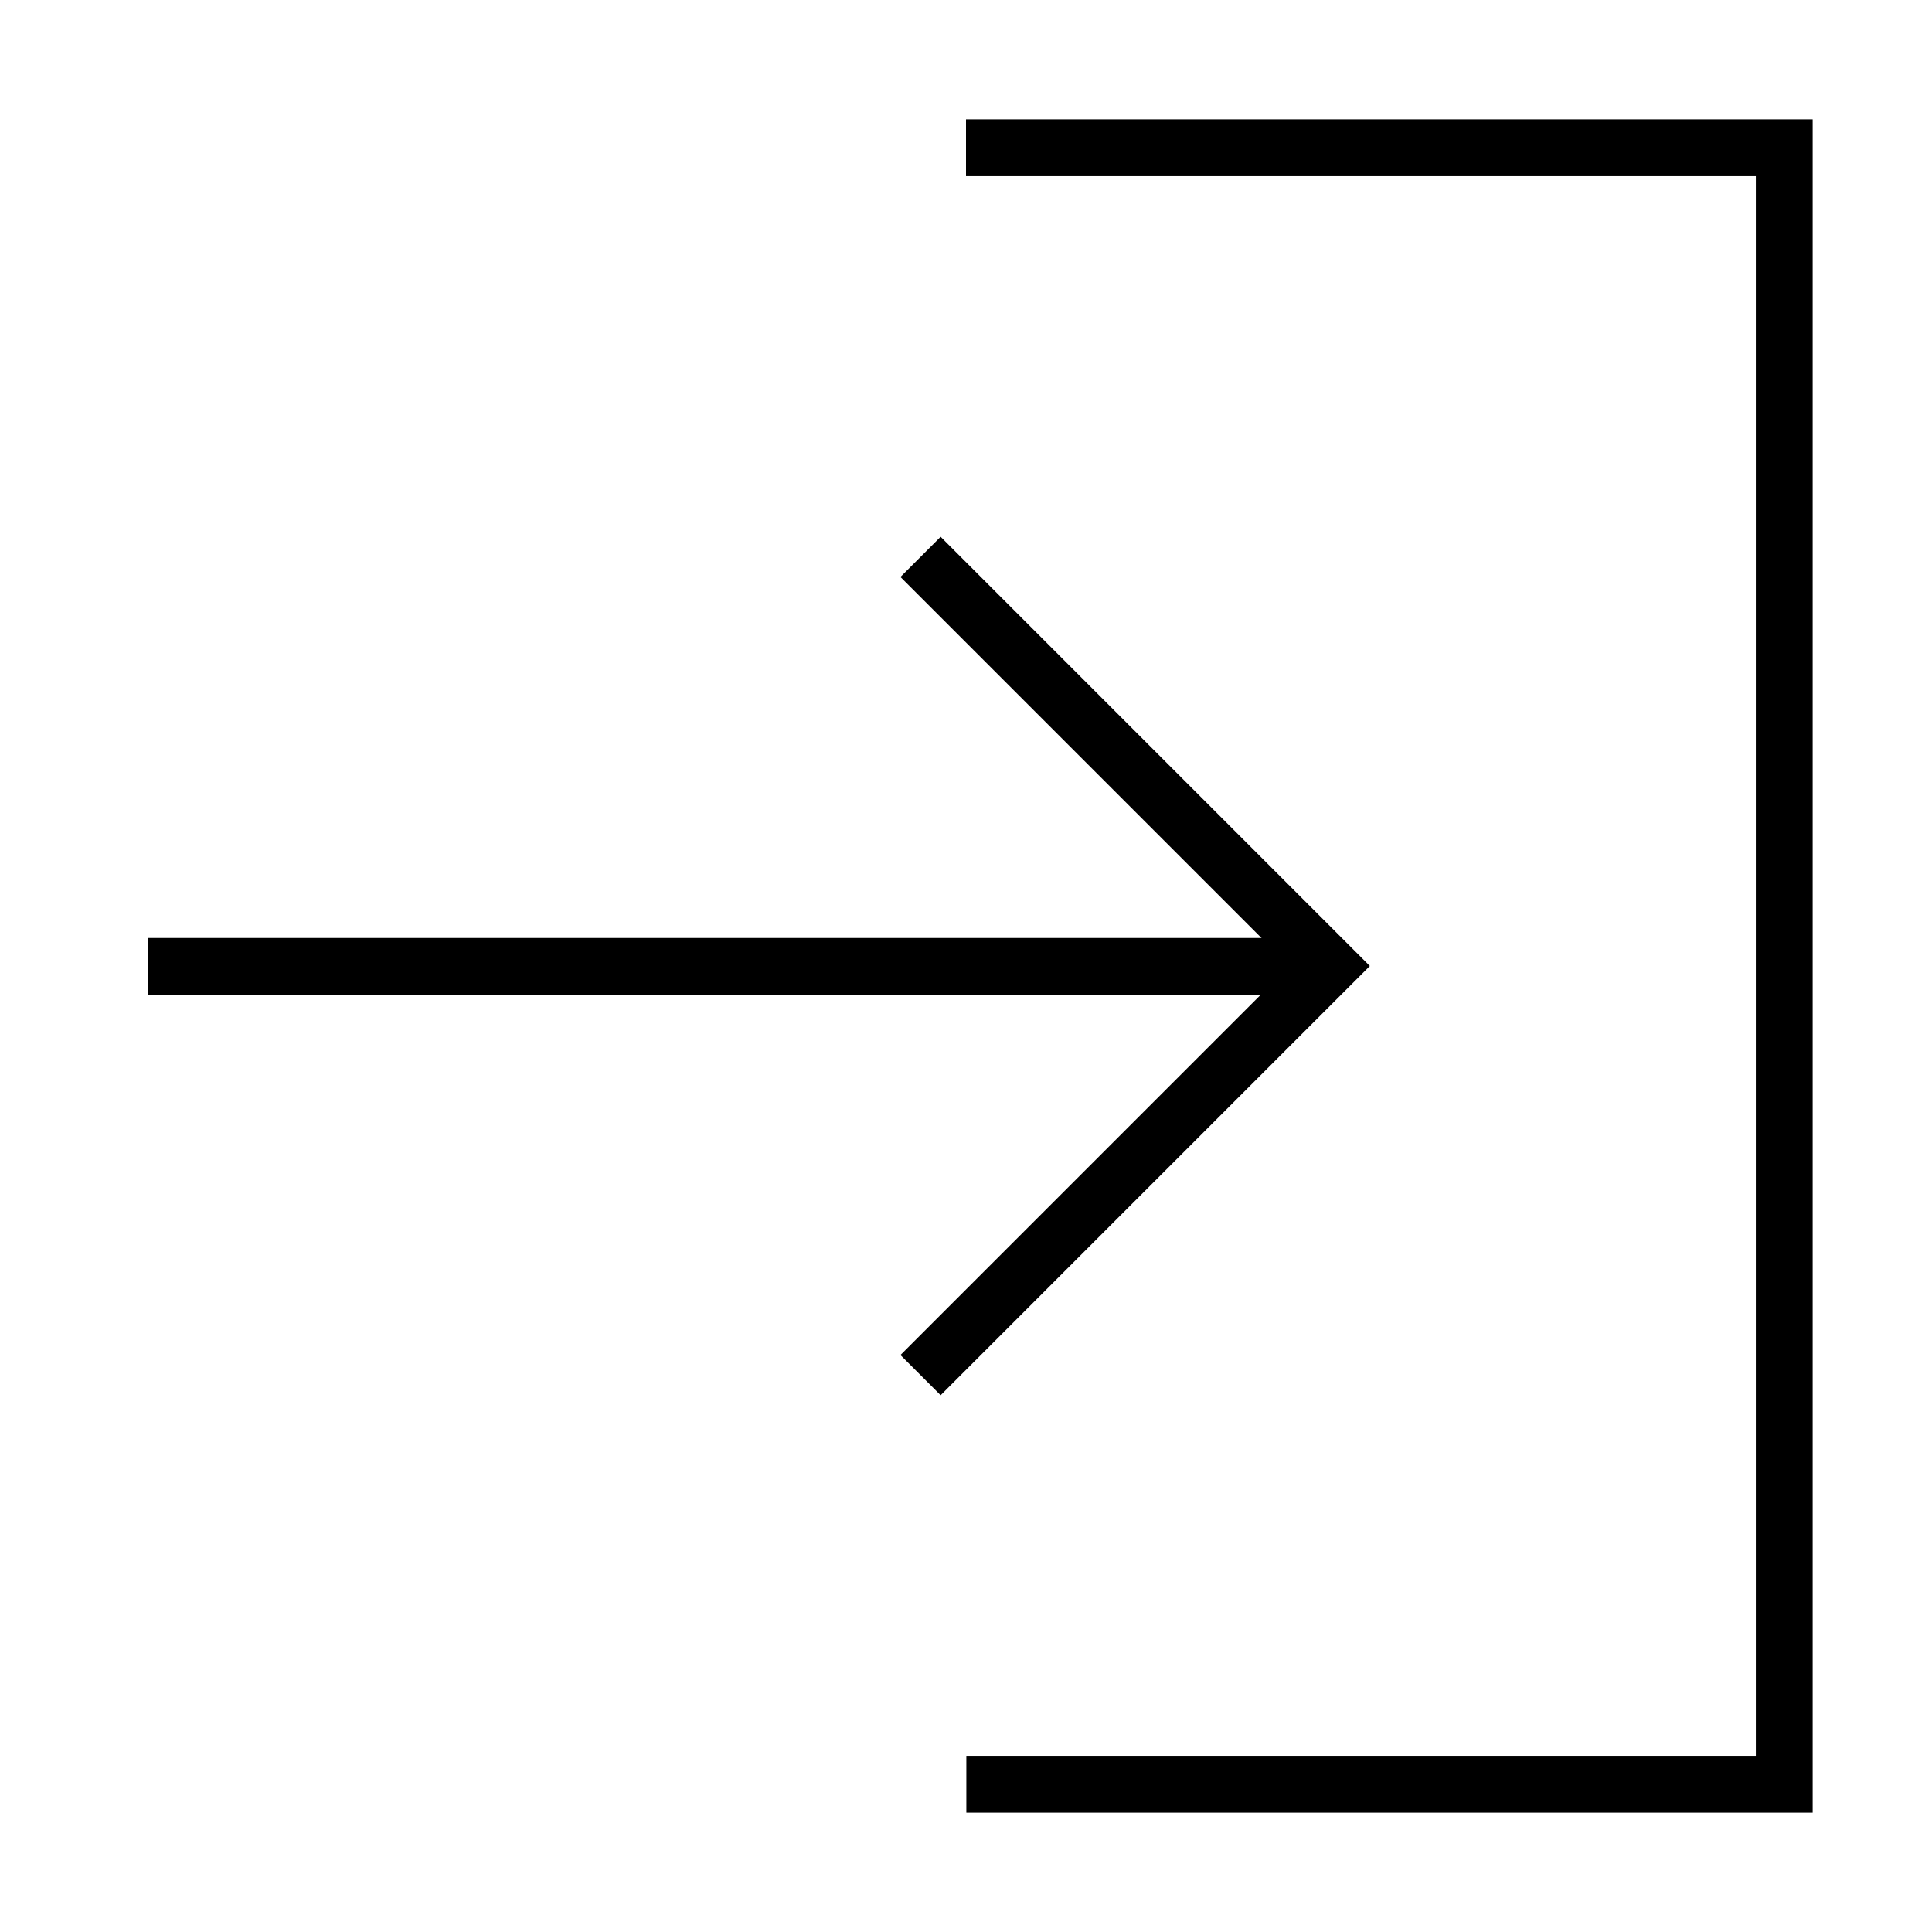 <svg width="34" height="34" viewBox="0 0 34 34" fill="none" xmlns="http://www.w3.org/2000/svg">
    <path d="M17.006 31.4L31.4 31.4L31.4 2.6L17 2.6" stroke="black" strokeWidth="4" strokeLinecap="round" strokeLinejoin="round"/>
    <path d="M16.2 9.8L23.4 17L16.2 24.2" stroke="black" strokeWidth="4" strokeLinecap="round" strokeLinejoin="round"/>
    <path d="M2.6 17.007L23.4 17.007" stroke="black" strokeWidth="4" strokeLinecap="round" strokeLinejoin="round"/>
</svg>